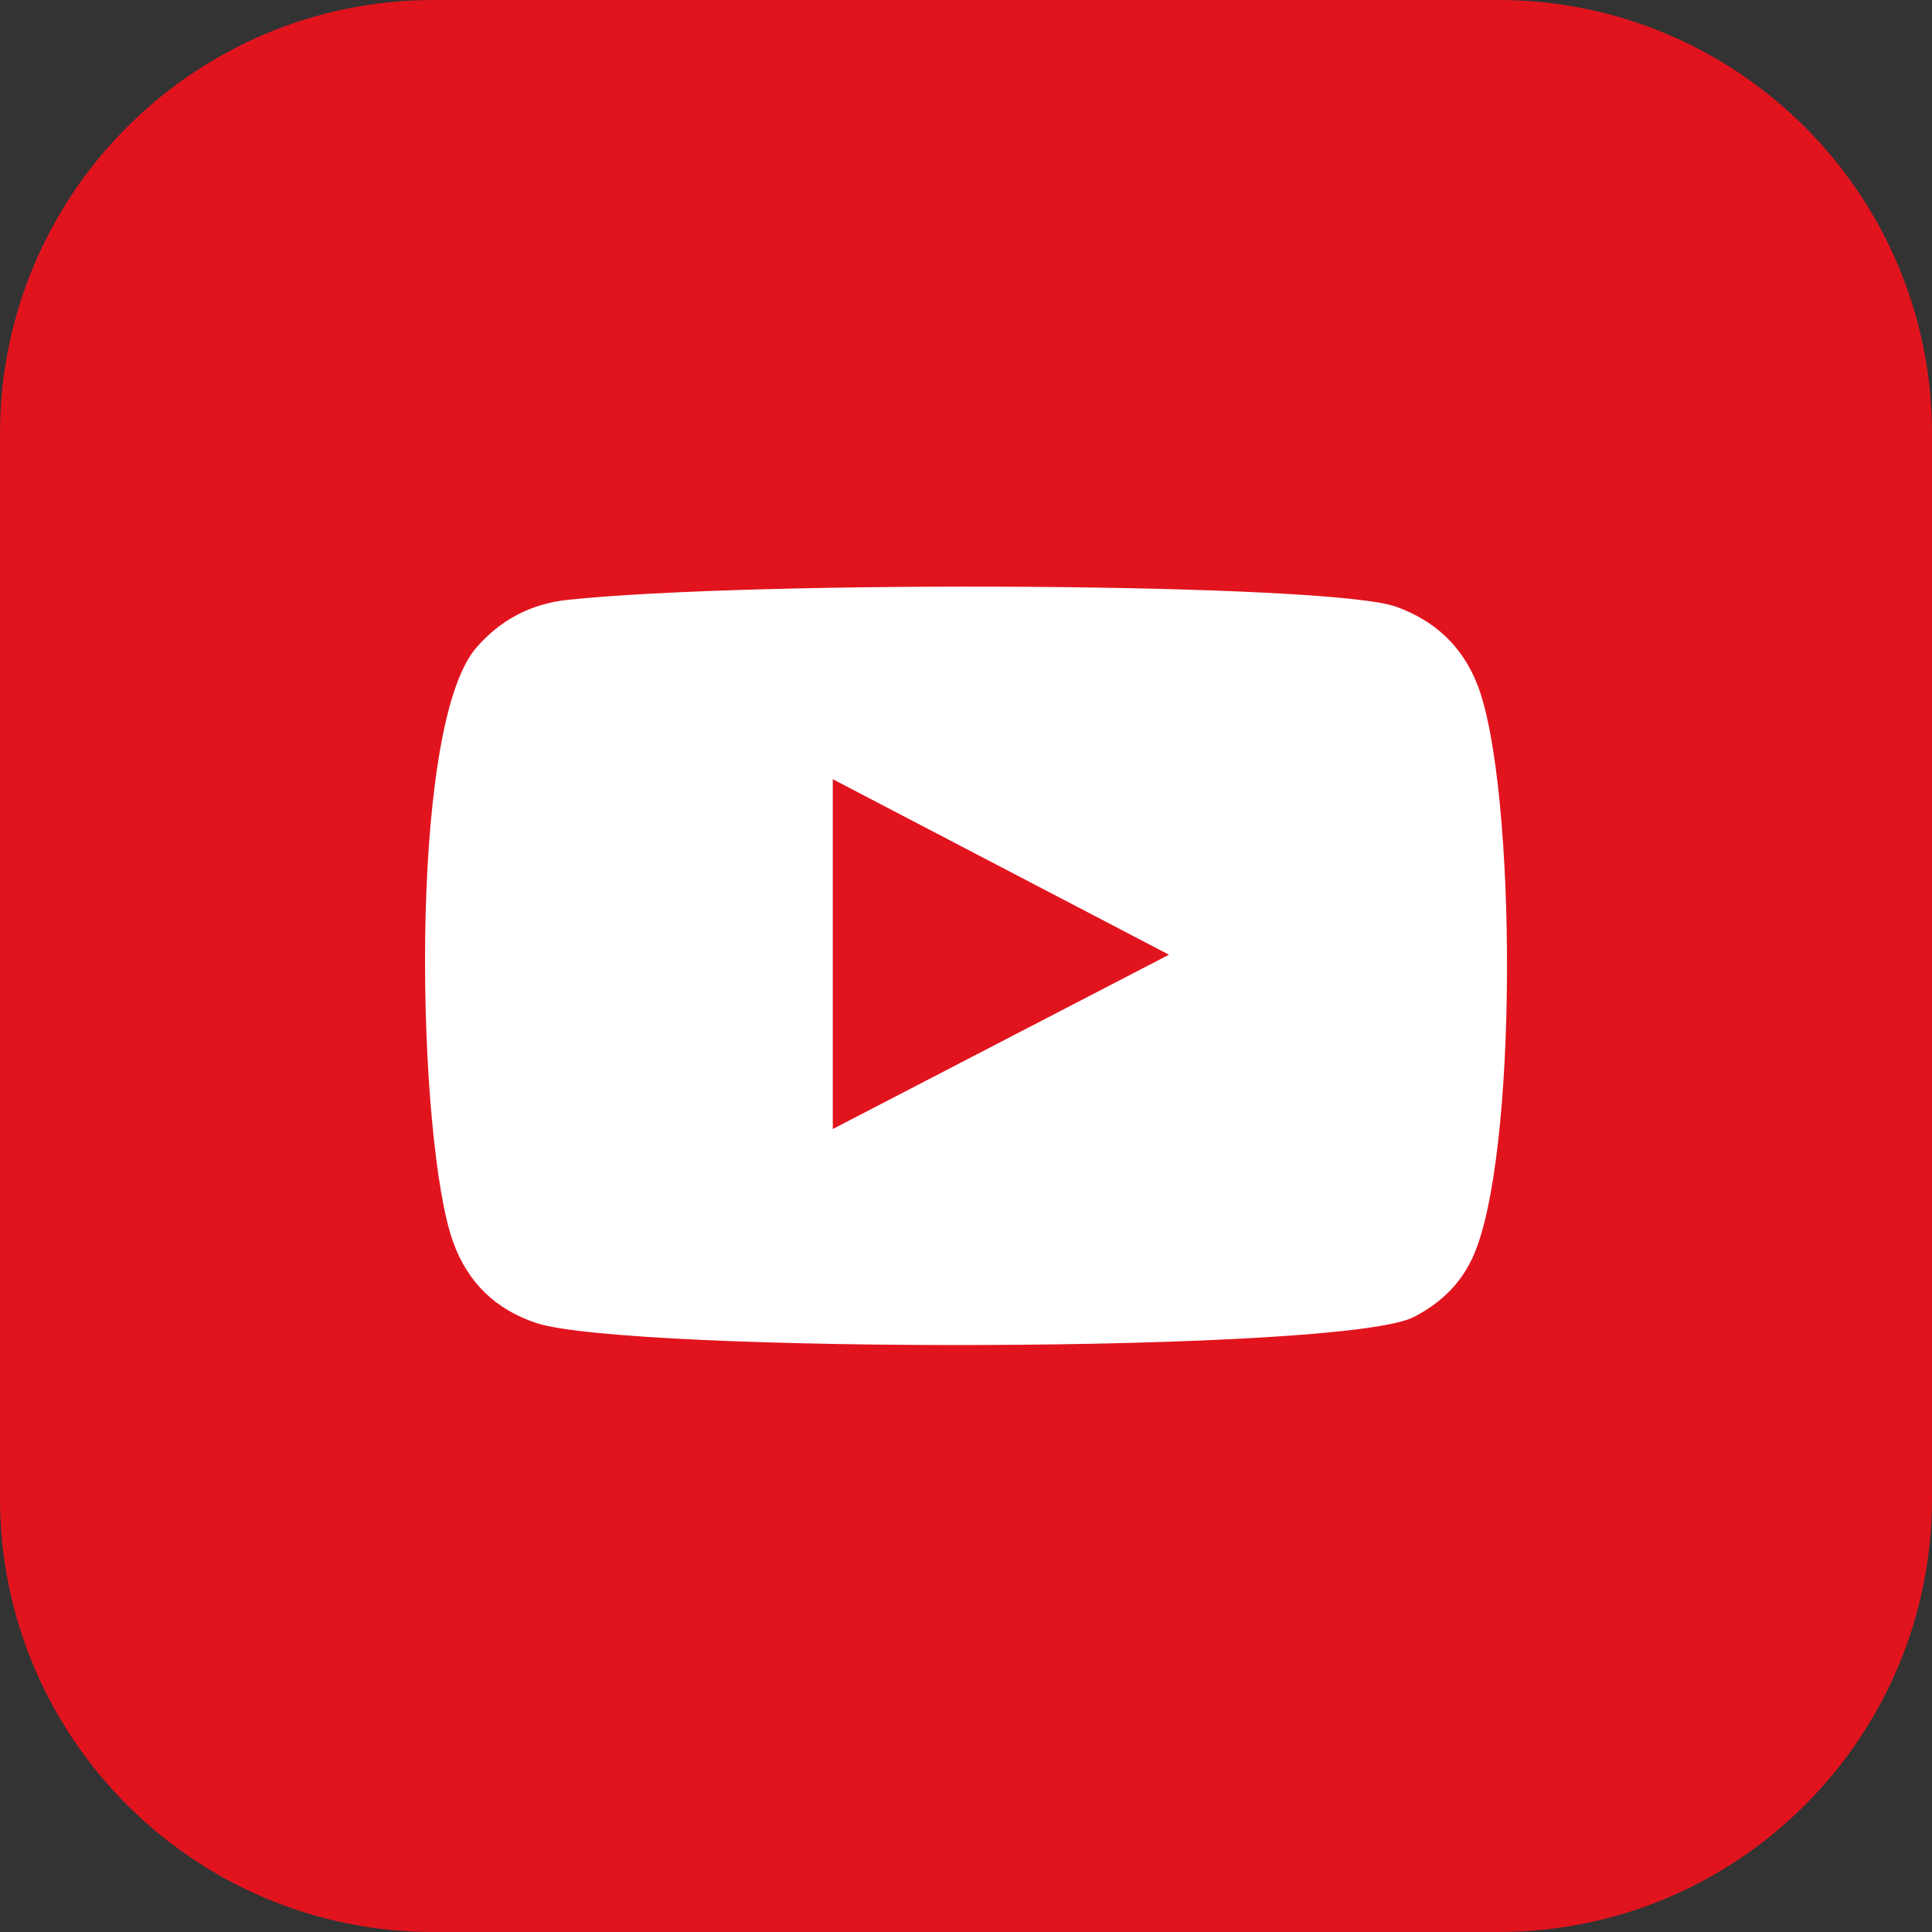 <svg width="40" height="40" viewBox="0 0 40 40" fill="none" xmlns="http://www.w3.org/2000/svg">
<rect x="0" y="0" width="40" height="40" fill="#333333" stroke="none"/>
<g clip-path="url(#clip0_7315_1731)">
<path d="M40 31.023C40 35.984 35.977 40 31.023 40H8.977C4.023 40 0 35.977 0 31.023V8.977C0 4.023 4.023 0 8.977 0H31.023C35.977 0 40 4.023 40 8.977V31.023Z" fill="#E1141E"/>
<path fill-rule="evenodd" clip-rule="evenodd" d="M11.101 27.391C10.258 27.109 9.687 26.555 9.383 25.719C8.64 23.672 8.422 15.109 9.851 13.422C10.344 12.844 10.976 12.508 11.726 12.422C15.586 12.008 27.531 12.062 28.906 12.562C29.711 12.852 30.281 13.383 30.593 14.188C31.406 16.305 31.437 24.008 30.484 26.047C30.226 26.602 29.805 26.992 29.273 27.266C27.836 28.023 13 28.016 11.101 27.391ZM17.242 23.375C19.562 22.172 21.867 20.977 24.203 19.766C21.867 18.547 19.562 17.344 17.242 16.133C17.242 18.555 17.242 20.953 17.242 23.375Z" fill="white"/>
</g>
<defs>
<clipPath id="clip0_7315_1731">
<rect width="40" height="40" fill="white"/>
</clipPath>
</defs>
</svg>
